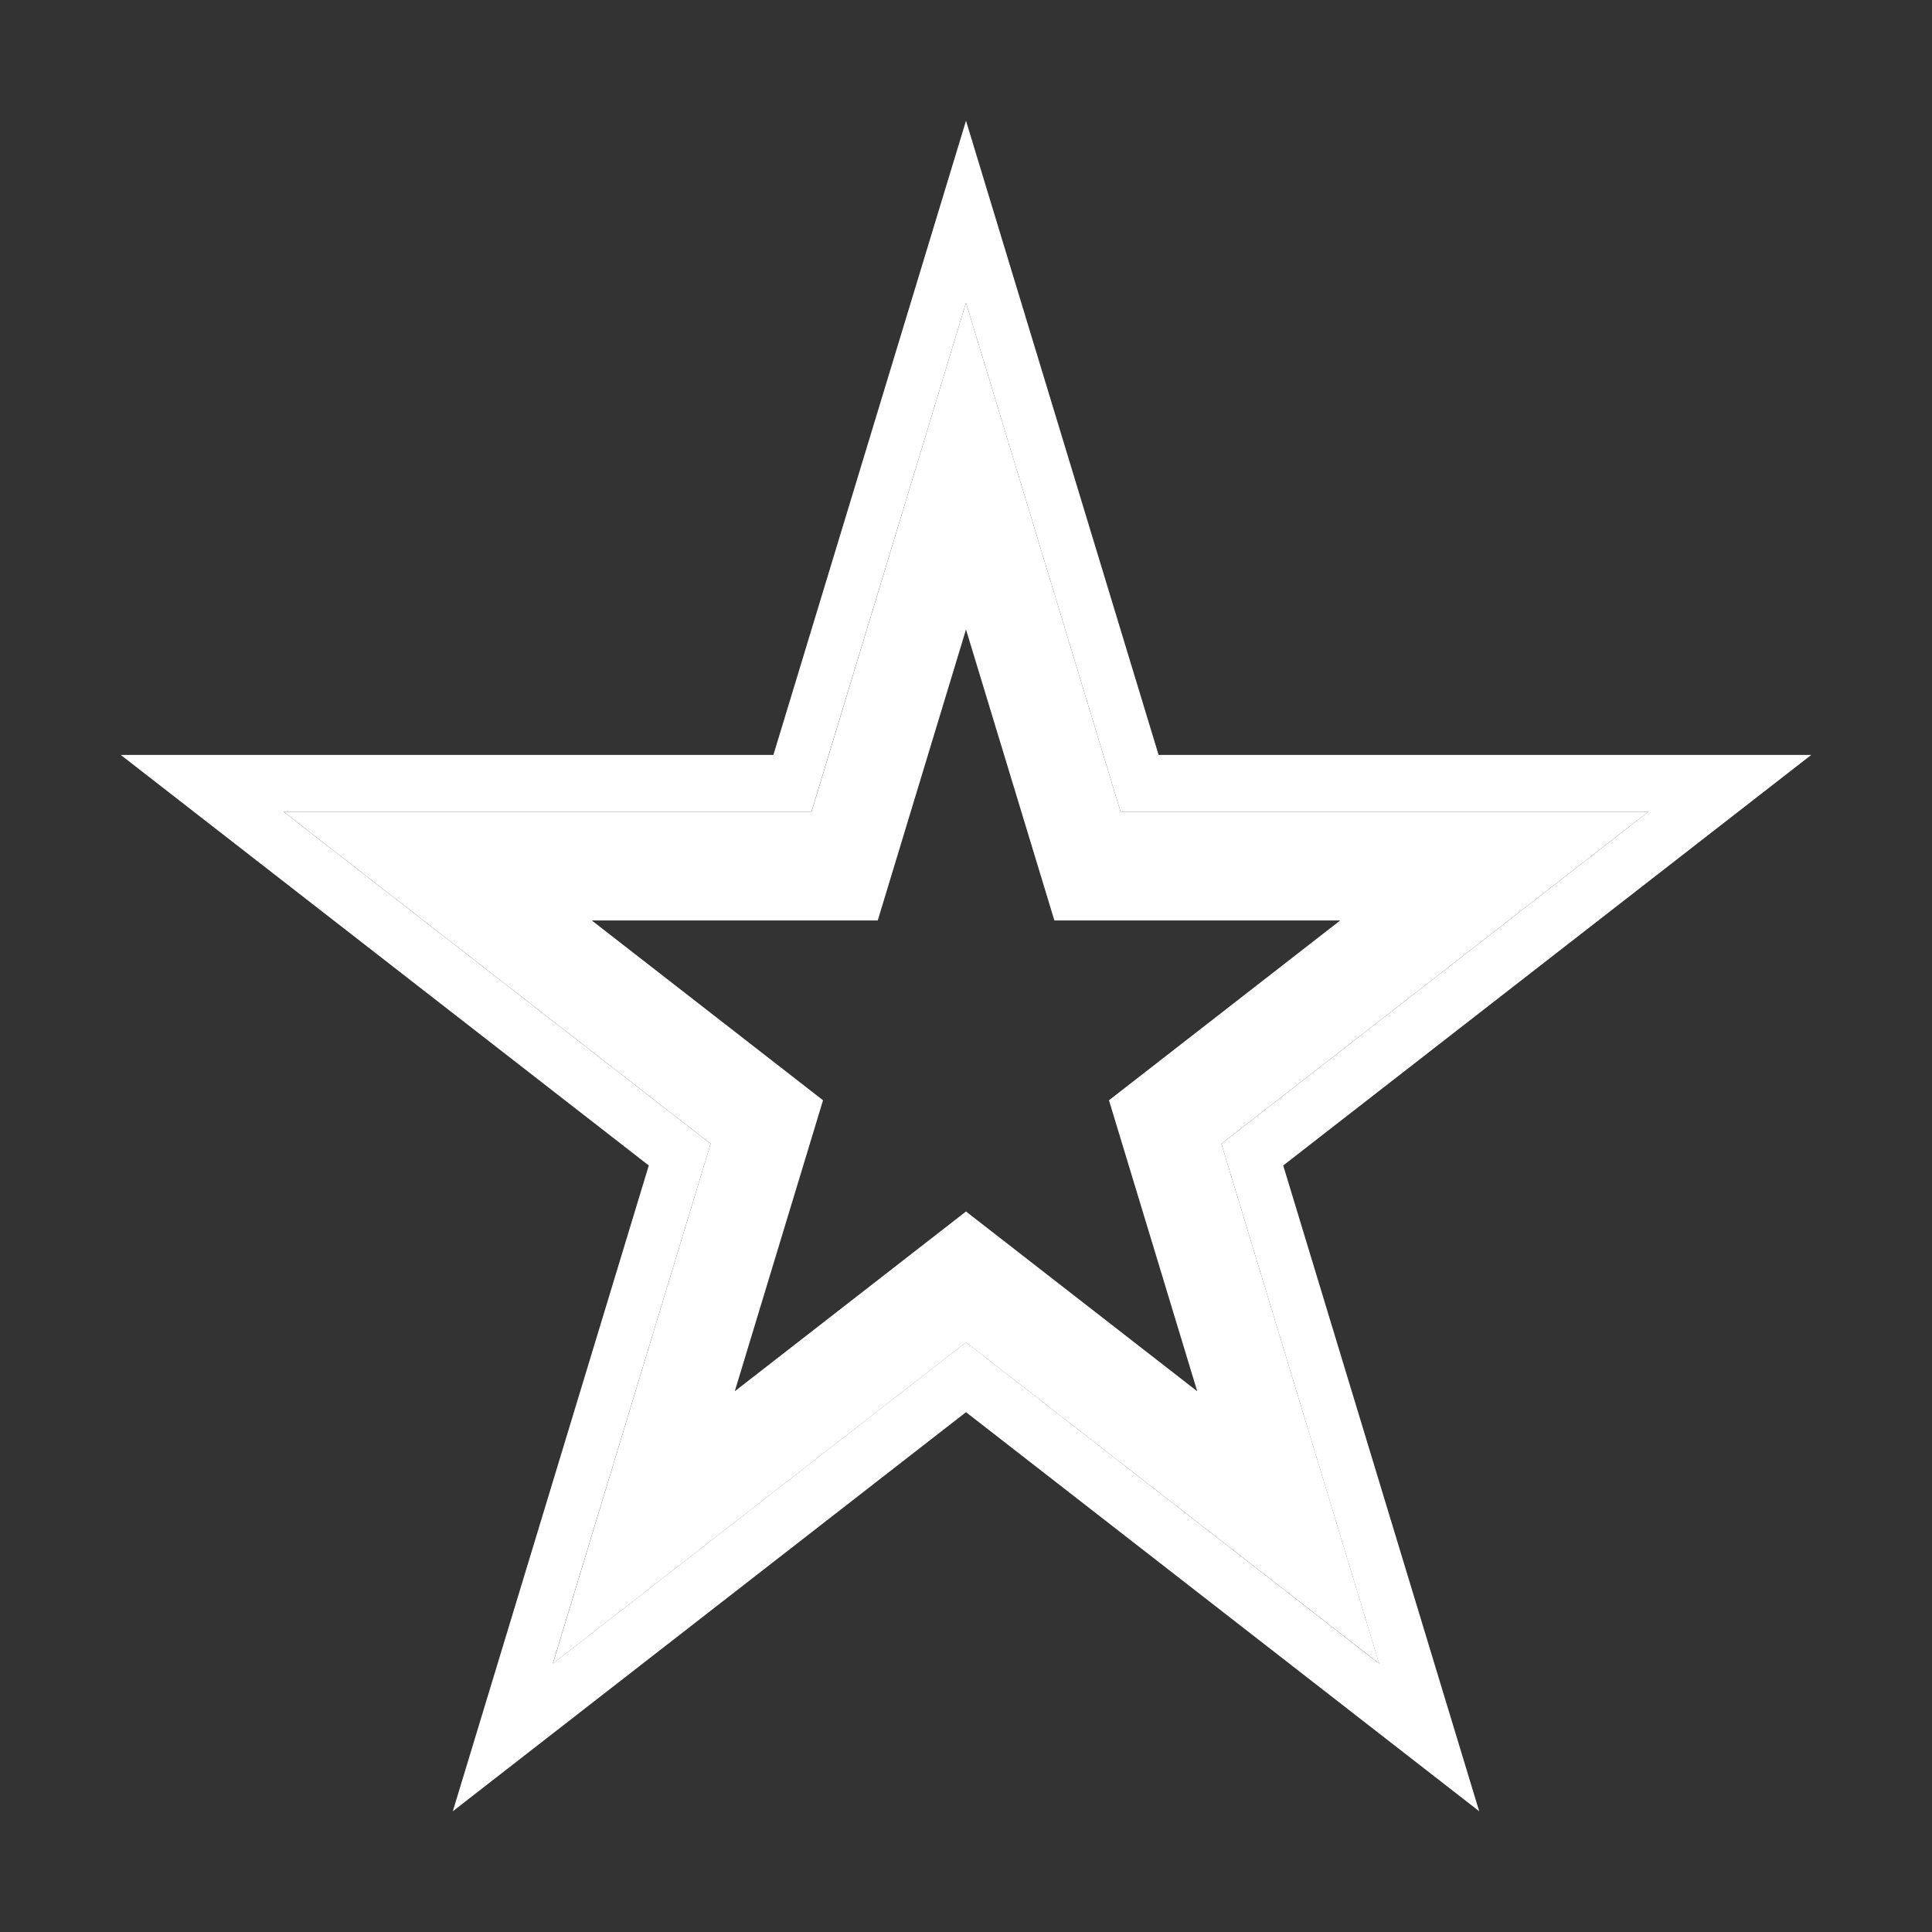 <svg width="16" height="16" viewBox="0 0 16 16" fill="none" xmlns="http://www.w3.org/2000/svg">
<rect x="0" y="0" width="16" height="16" fill="#333333" stroke="none"/>
<path fill-rule="evenodd" clip-rule="evenodd" d="M8 2.507L9.28 6.722H13.652L10.115 9.472L11.422 13.777L8 11.117L4.579 13.777L5.885 9.472L2.348 6.722H6.721L8 2.507ZM7.269 7.623H4.901L6.816 9.112L6.085 11.522L8 10.033L9.915 11.522L9.184 9.112L11.099 7.623H8.732L8 5.213L7.269 7.623Z" fill="white"/>
<path fill-rule="evenodd" clip-rule="evenodd" d="M8 1L9.595 6.252H15L10.627 9.652L12.25 15L8 11.695L3.75 15L5.373 9.652L1 6.252H6.405L8 1ZM6.72 6.722H2.348L5.885 9.472L4.578 13.777L8 11.116L11.421 13.777L10.115 9.472L13.652 6.722H9.28L8 2.507L6.72 6.722Z" fill="white"/>
</svg>
